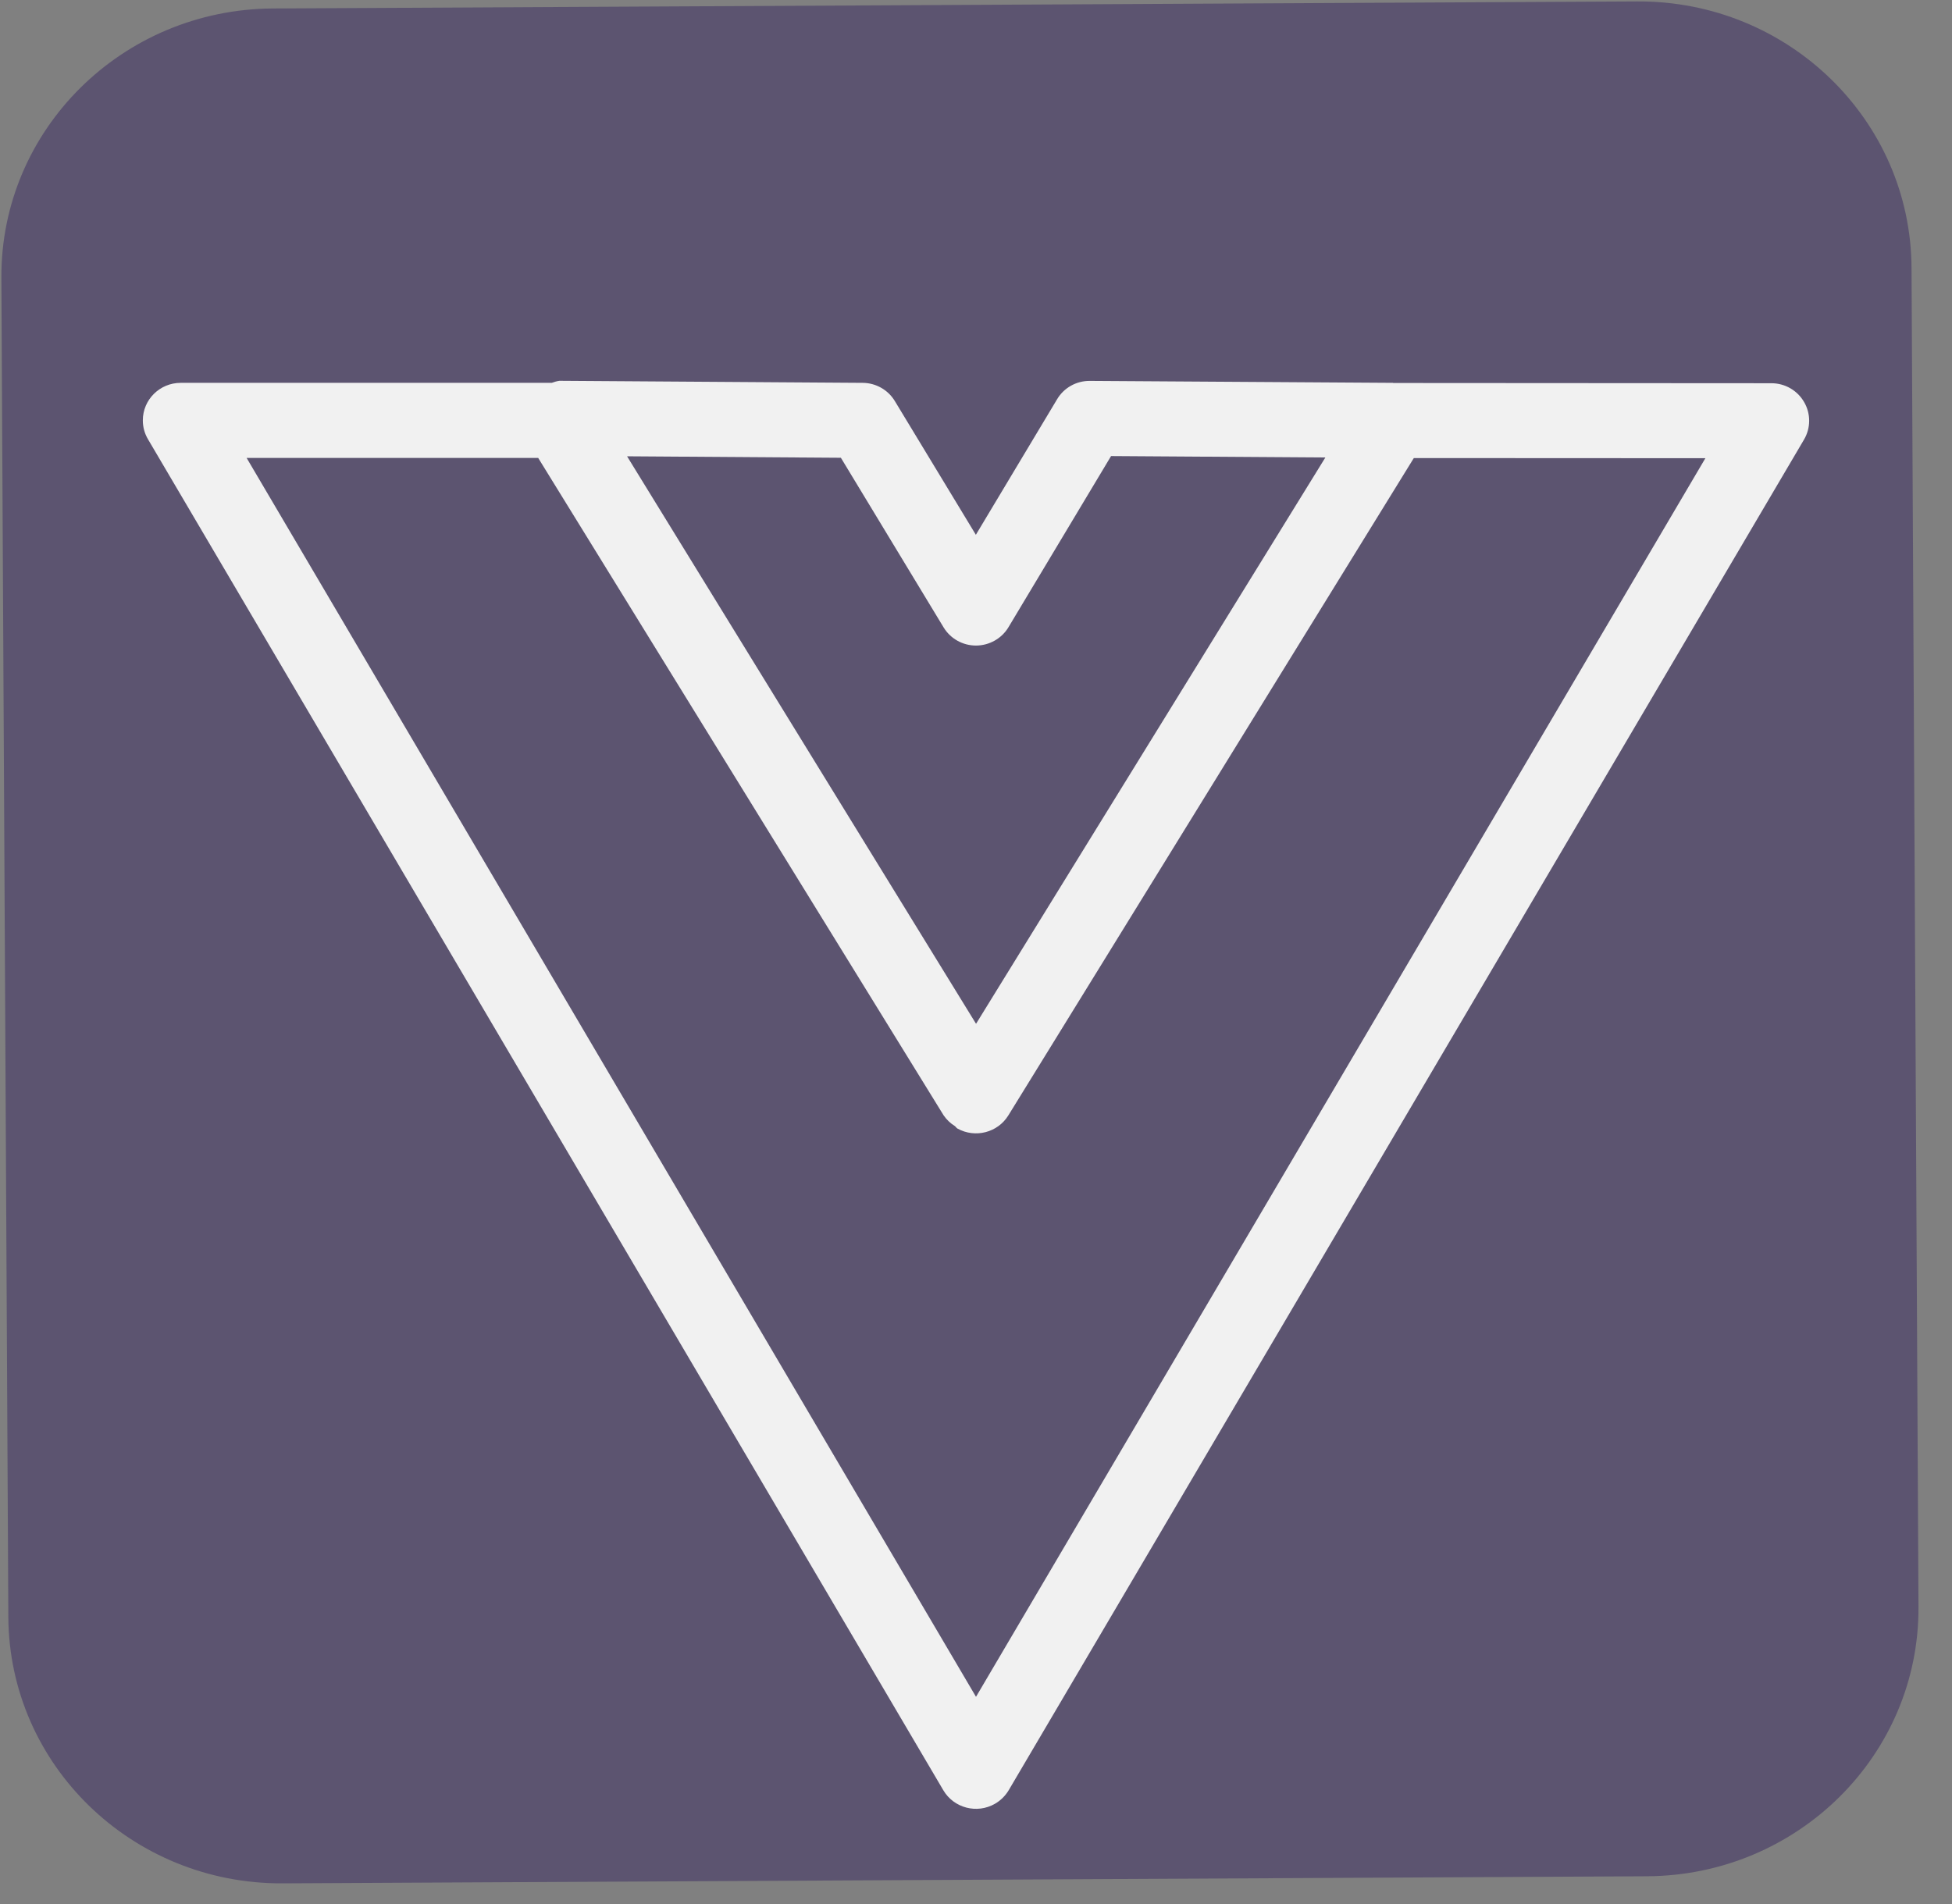 <svg width="41" height="40" viewBox="0 0 41 40" fill="none" xmlns="http://www.w3.org/2000/svg">
<rect x="0" y="0" width="41" height="40" fill="#808080" stroke="none"/>
<path fill-rule="evenodd" clip-rule="evenodd" d="M0.175 33.969C0.191 37.077 2.769 39.582 5.936 39.566L34.594 39.417C37.76 39.401 40.312 36.869 40.296 33.76L40.15 5.627C40.134 2.518 37.556 0.013 34.389 0.03L5.732 0.178C2.565 0.195 0.013 2.726 0.029 5.835L0.175 33.969Z" fill="#5C5470"/>
<path d="M37.894 8.447C37.753 8.201 37.489 8.05 37.205 8.051L29.266 8.046L29.255 8.043L22.891 8.002H22.886C22.605 8.001 22.345 8.148 22.203 8.388L20.497 11.235L18.796 8.427C18.654 8.19 18.397 8.045 18.12 8.043L11.756 8H11.75C11.695 8.008 11.641 8.023 11.589 8.043H3.795C3.356 8.043 3 8.396 3 8.831C3 8.971 3.037 9.108 3.109 9.229L19.813 37.609C20.034 37.985 20.521 38.112 20.9 37.893C21.019 37.824 21.117 37.726 21.187 37.609L37.891 9.236C38.035 8.993 38.036 8.691 37.894 8.447ZM17.662 9.617L19.818 13.178C19.961 13.416 20.22 13.562 20.5 13.562C20.78 13.561 21.041 13.414 21.183 13.175L23.337 9.581L27.838 9.611L23.056 17.364L20.501 21.508L13.171 9.586L17.662 9.617ZM20.5 35.647L5.18 9.62H11.304L19.821 23.433C19.883 23.522 19.962 23.599 20.055 23.656C20.076 23.671 20.088 23.696 20.111 23.709C20.484 23.916 20.956 23.794 21.179 23.433L29.696 9.623L35.82 9.626L20.5 35.647Z" fill="#F1F1F1"/>
</svg>
